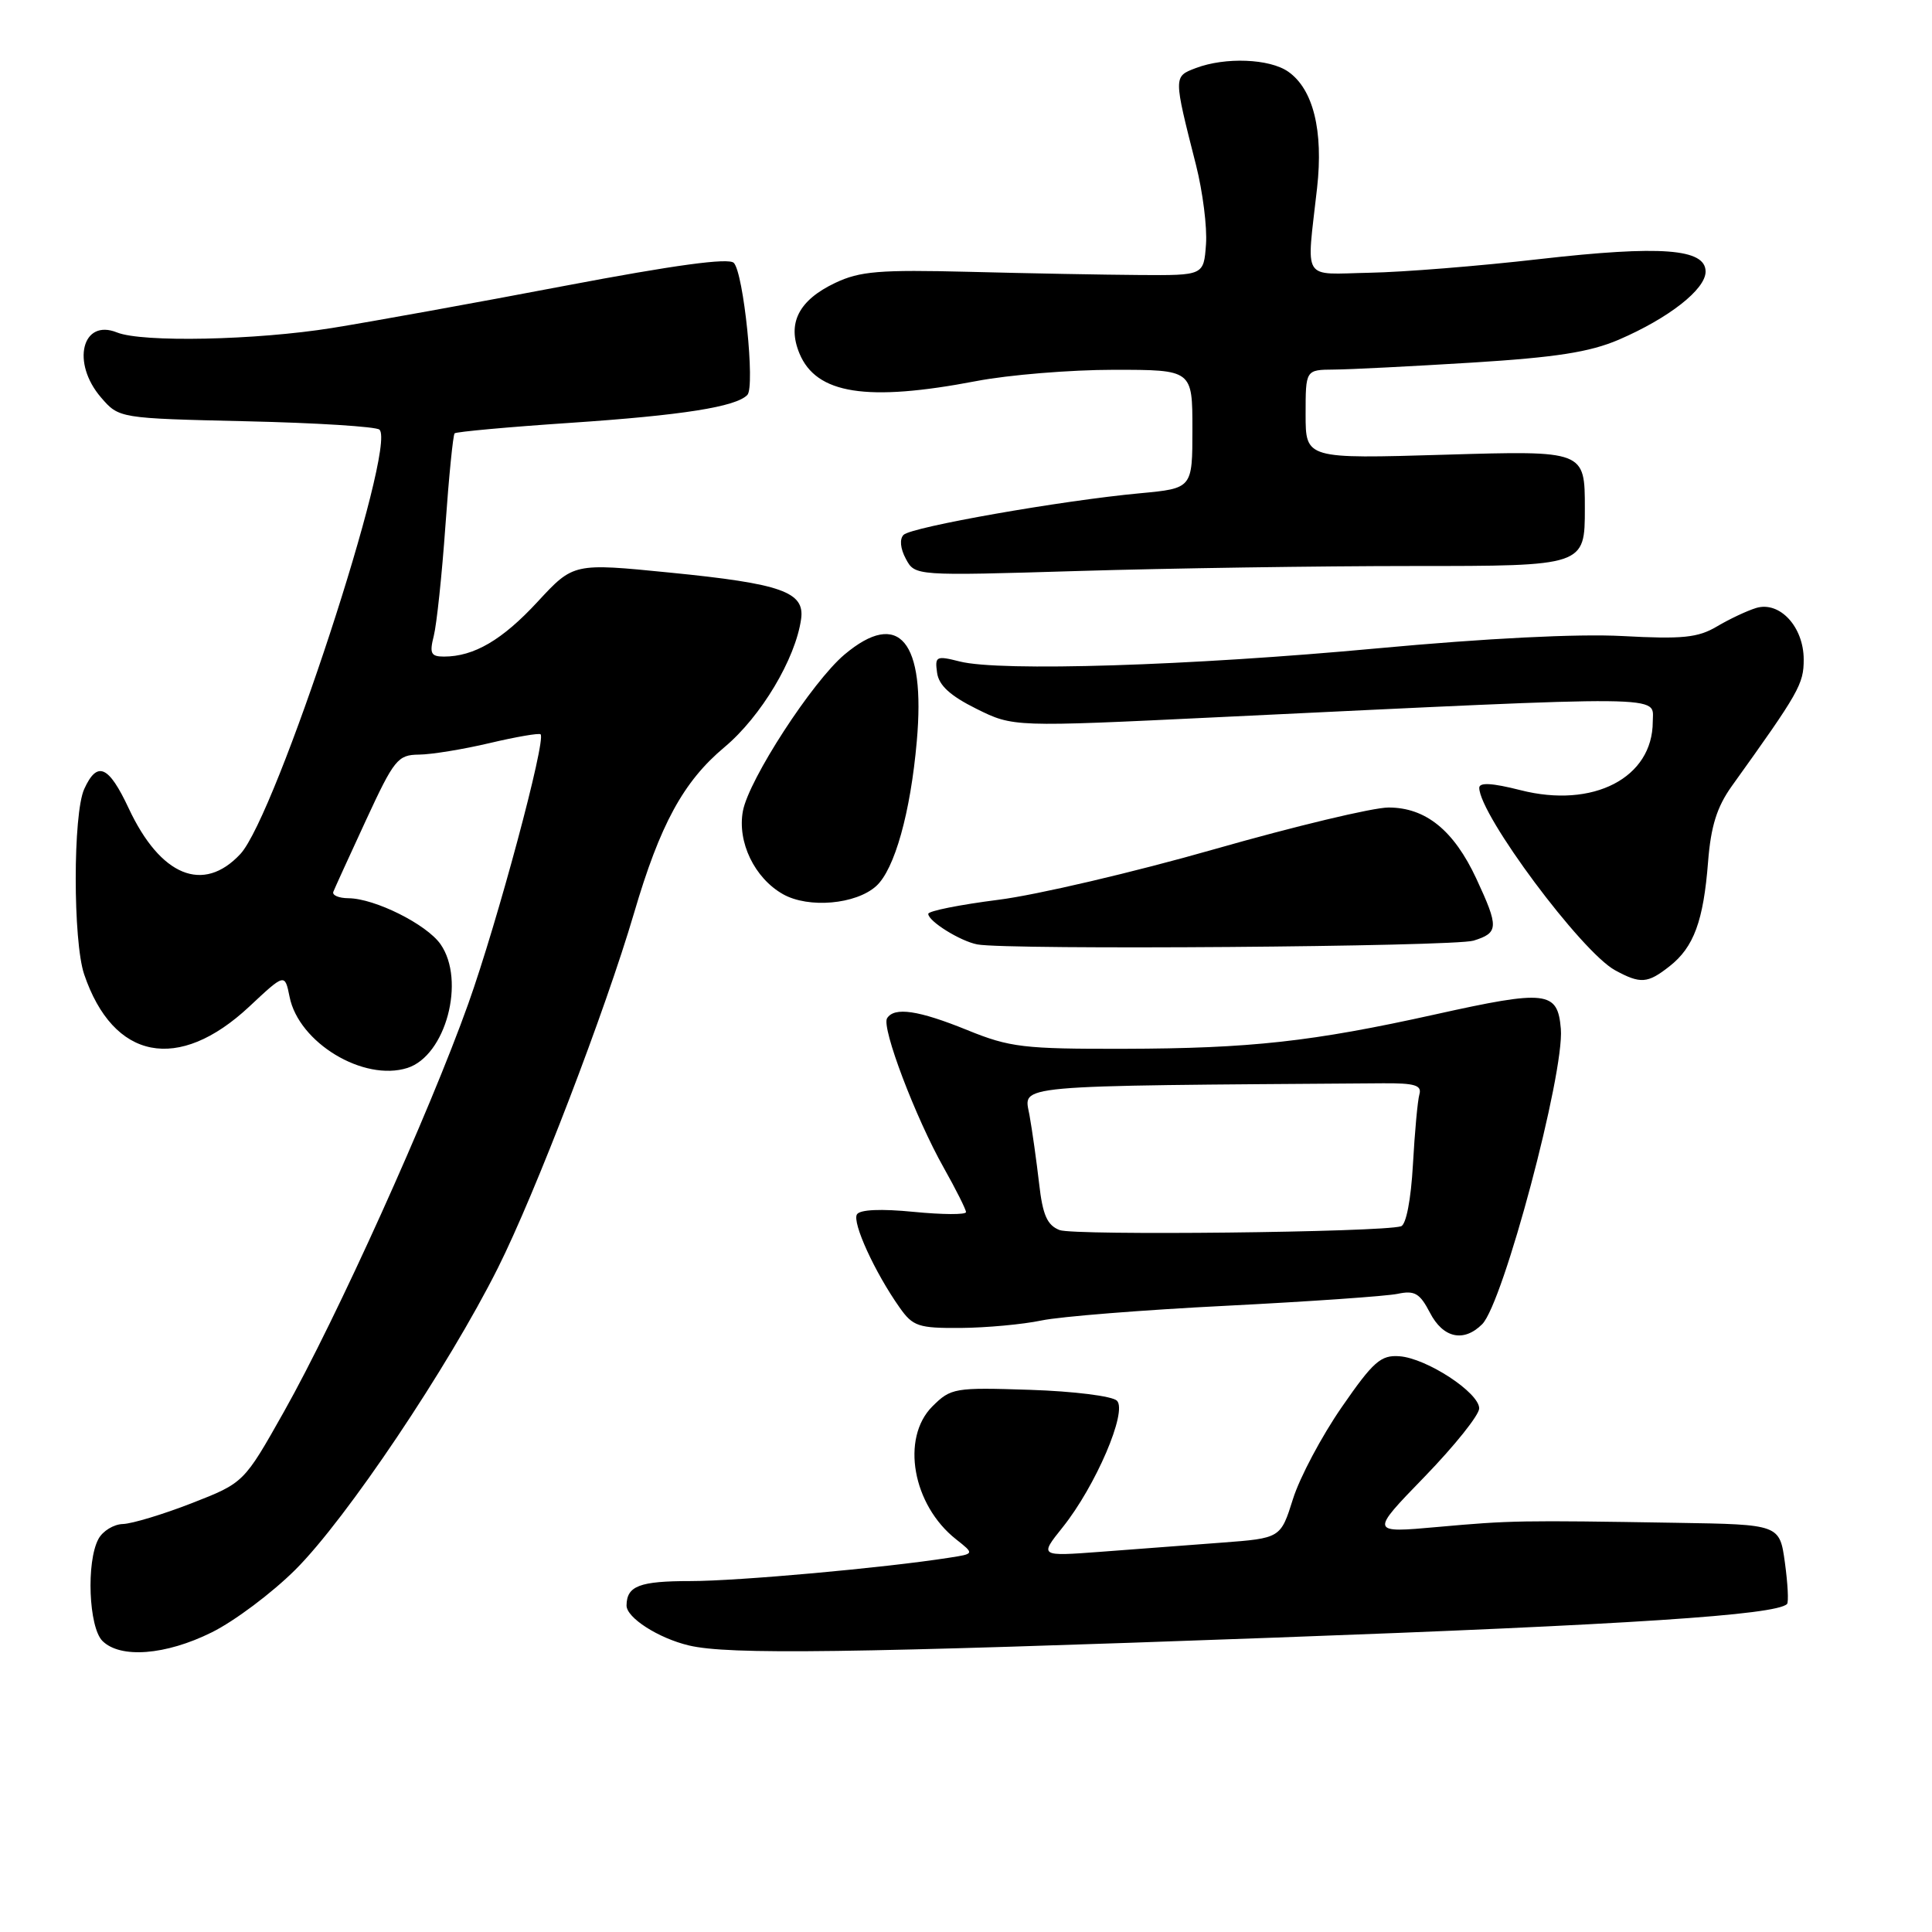 <?xml version="1.0" encoding="UTF-8" standalone="no"?>
<!DOCTYPE svg PUBLIC "-//W3C//DTD SVG 1.1//EN" "http://www.w3.org/Graphics/SVG/1.1/DTD/svg11.dtd" >
<svg xmlns="http://www.w3.org/2000/svg" xmlns:xlink="http://www.w3.org/1999/xlink" version="1.1" viewBox="0 0 256 256">
 <g >
 <path fill="currentColor"
d=" M 28.05 216.30 C 31.05 214.82 36.04 211.08 39.14 207.99 C 45.89 201.27 59.39 181.16 65.98 168.00 C 70.94 158.10 80.21 133.92 84.01 121.00 C 87.46 109.24 90.55 103.56 96.00 99.00 C 100.84 94.95 105.41 87.30 106.15 82.03 C 106.66 78.43 103.57 77.34 88.74 75.87 C 75.99 74.60 75.99 74.60 71.24 79.73 C 66.56 84.80 62.80 87.00 58.83 87.00 C 57.09 87.00 56.89 86.58 57.48 84.25 C 57.86 82.74 58.56 76.17 59.02 69.66 C 59.48 63.14 60.03 57.64 60.24 57.42 C 60.46 57.21 67.35 56.58 75.56 56.03 C 90.41 55.03 97.52 53.91 99.03 52.33 C 100.08 51.23 98.53 36.13 97.23 34.83 C 96.54 34.14 89.36 35.12 74.86 37.87 C 63.11 40.11 49.23 42.62 44.00 43.46 C 33.92 45.08 18.83 45.40 15.50 44.05 C 10.87 42.19 9.42 48.06 13.38 52.66 C 15.77 55.43 15.77 55.43 32.63 55.82 C 41.91 56.03 49.85 56.53 50.28 56.93 C 52.62 59.12 36.57 108.09 31.85 113.16 C 26.94 118.43 21.26 116.10 17.05 107.10 C 14.39 101.42 12.88 100.77 11.16 104.55 C 9.66 107.84 9.66 124.69 11.15 129.10 C 15.01 140.48 23.64 142.16 33.04 133.37 C 37.74 128.97 37.74 128.97 38.37 132.08 C 39.58 138.17 48.17 143.35 53.98 141.51 C 59.07 139.89 61.73 129.92 58.37 125.11 C 56.52 122.47 49.67 119.05 46.17 119.02 C 44.88 119.01 43.98 118.62 44.17 118.16 C 44.35 117.70 46.30 113.43 48.50 108.67 C 52.22 100.63 52.71 100.02 55.50 99.99 C 57.15 99.98 61.38 99.29 64.89 98.46 C 68.41 97.63 71.44 97.11 71.63 97.30 C 72.39 98.05 65.91 122.18 62.05 133.00 C 56.89 147.47 44.59 174.69 37.63 187.05 C 32.32 196.48 32.32 196.48 25.41 199.18 C 21.61 200.66 17.50 201.90 16.29 201.94 C 15.07 201.97 13.60 202.87 13.04 203.93 C 11.41 206.97 11.76 215.61 13.57 217.43 C 15.94 219.79 21.95 219.33 28.05 216.30 Z  M 169.00 216.99 C 215.90 215.28 235.33 214.00 236.79 212.54 C 237.02 212.31 236.89 209.85 236.51 207.06 C 235.81 202.00 235.81 202.00 222.16 201.78 C 201.48 201.44 200.18 201.46 190.51 202.33 C 181.52 203.14 181.52 203.14 188.76 195.68 C 192.74 191.57 196.00 187.50 196.00 186.62 C 196.00 184.53 189.04 179.97 185.43 179.71 C 182.97 179.53 181.97 180.40 177.79 186.45 C 175.14 190.28 172.23 195.75 171.33 198.61 C 169.69 203.82 169.69 203.82 161.85 204.41 C 157.53 204.73 150.34 205.28 145.86 205.62 C 137.72 206.23 137.72 206.23 140.81 202.37 C 145.18 196.91 149.42 187.02 148.00 185.60 C 147.39 184.99 142.28 184.35 136.50 184.16 C 126.47 183.83 126.00 183.91 123.54 186.36 C 119.34 190.57 120.92 199.43 126.69 203.97 C 129.12 205.89 129.12 205.89 125.81 206.40 C 117.23 207.75 97.79 209.50 91.50 209.50 C 84.73 209.50 83.05 210.14 83.02 212.73 C 83.00 214.35 87.24 217.07 91.28 218.03 C 96.52 219.28 112.45 219.06 169.00 216.99 Z  M 196.40 175.46 C 199.19 172.66 207.30 142.22 206.82 136.33 C 206.40 131.30 204.96 131.13 190.15 134.42 C 173.87 138.03 165.70 138.93 148.92 138.97 C 135.64 139.00 133.80 138.78 128.19 136.50 C 121.70 133.86 118.49 133.39 117.54 134.93 C 116.78 136.16 121.32 148.12 125.05 154.73 C 126.67 157.61 128.00 160.26 128.00 160.61 C 128.00 160.97 124.89 160.95 121.09 160.58 C 116.74 160.15 113.95 160.27 113.55 160.91 C 112.89 161.98 115.91 168.59 119.20 173.25 C 120.96 175.75 121.69 176.00 127.32 175.96 C 130.72 175.93 135.53 175.49 138.00 174.97 C 140.47 174.45 151.50 173.57 162.50 173.02 C 173.50 172.46 183.71 171.75 185.19 171.44 C 187.45 170.96 188.13 171.36 189.47 173.93 C 191.21 177.31 193.95 177.91 196.40 175.46 Z  M 221.23 128.03 C 224.44 125.51 225.72 122.03 226.33 114.18 C 226.70 109.48 227.50 106.93 229.46 104.18 C 238.41 91.70 239.00 90.65 239.00 87.39 C 239.00 83.06 235.82 79.62 232.70 80.56 C 231.49 80.93 229.15 82.03 227.50 83.01 C 224.99 84.50 222.94 84.71 215.00 84.28 C 209.07 83.96 196.86 84.58 182.50 85.91 C 157.68 88.22 132.52 89.01 127.17 87.65 C 124.05 86.86 123.86 86.96 124.17 89.15 C 124.40 90.82 125.92 92.20 129.38 93.92 C 134.26 96.34 134.26 96.34 161.23 95.04 C 222.20 92.12 219.00 92.09 219.00 95.62 C 219.00 103.07 211.11 107.16 201.47 104.70 C 197.69 103.74 196.00 103.65 196.01 104.40 C 196.05 108.00 209.55 126.13 214.00 128.56 C 217.38 130.40 218.31 130.33 221.23 128.03 Z  M 195.25 124.64 C 198.59 123.60 198.62 122.88 195.62 116.42 C 192.63 110.01 188.91 107.00 183.98 107.00 C 181.92 107.00 171.53 109.49 160.89 112.53 C 150.25 115.57 137.37 118.59 132.27 119.23 C 127.17 119.88 123.00 120.71 123.00 121.09 C 123.00 122.07 127.24 124.71 129.50 125.14 C 133.53 125.90 192.63 125.45 195.25 124.64 Z  M 116.10 117.41 C 118.54 115.20 120.65 107.68 121.48 98.21 C 122.66 84.91 119.12 80.66 111.90 86.73 C 107.64 90.32 99.23 103.27 98.44 107.46 C 97.67 111.57 99.98 116.36 103.76 118.49 C 107.14 120.39 113.41 119.84 116.10 117.41 Z  M 187.25 75.00 C 210.00 75.00 210.00 75.00 210.00 67.35 C 210.00 59.70 210.00 59.70 191.50 60.25 C 173.00 60.80 173.00 60.80 173.00 54.90 C 173.00 49.00 173.00 49.00 176.75 48.97 C 178.81 48.96 187.03 48.54 195.00 48.05 C 206.17 47.36 210.65 46.66 214.50 45.01 C 221.13 42.15 226.00 38.34 226.00 35.99 C 226.00 32.94 220.08 32.50 204.00 34.33 C 196.03 35.25 185.90 36.06 181.50 36.14 C 172.37 36.32 173.11 37.52 174.52 24.91 C 175.37 17.31 174.01 11.82 170.70 9.50 C 168.23 7.77 162.35 7.54 158.45 9.02 C 155.48 10.15 155.48 10.07 158.48 21.88 C 159.37 25.40 159.97 30.12 159.80 32.38 C 159.50 36.50 159.50 36.50 151.00 36.44 C 146.32 36.41 136.20 36.22 128.50 36.02 C 116.53 35.72 113.94 35.93 110.66 37.49 C 105.82 39.79 104.28 42.84 105.93 46.83 C 108.16 52.22 114.85 53.27 129.34 50.50 C 133.65 49.67 141.86 49.00 147.59 49.00 C 158.00 49.00 158.00 49.00 158.00 56.86 C 158.00 64.71 158.00 64.71 151.06 65.36 C 140.68 66.32 120.78 69.82 119.73 70.87 C 119.18 71.42 119.29 72.68 120.03 74.05 C 121.24 76.31 121.24 76.31 142.87 75.66 C 154.77 75.30 174.74 75.00 187.25 75.00 Z  M 140.40 162.99 C 138.76 162.35 138.16 161.01 137.69 156.84 C 137.35 153.90 136.78 149.81 136.41 147.75 C 135.68 143.69 133.28 143.90 183.25 143.54 C 187.45 143.51 188.42 143.80 188.08 145.00 C 187.84 145.82 187.46 150.02 187.22 154.32 C 186.96 158.96 186.32 162.29 185.64 162.49 C 183.00 163.29 142.32 163.74 140.40 162.99 Z "/>
</g>
</svg>